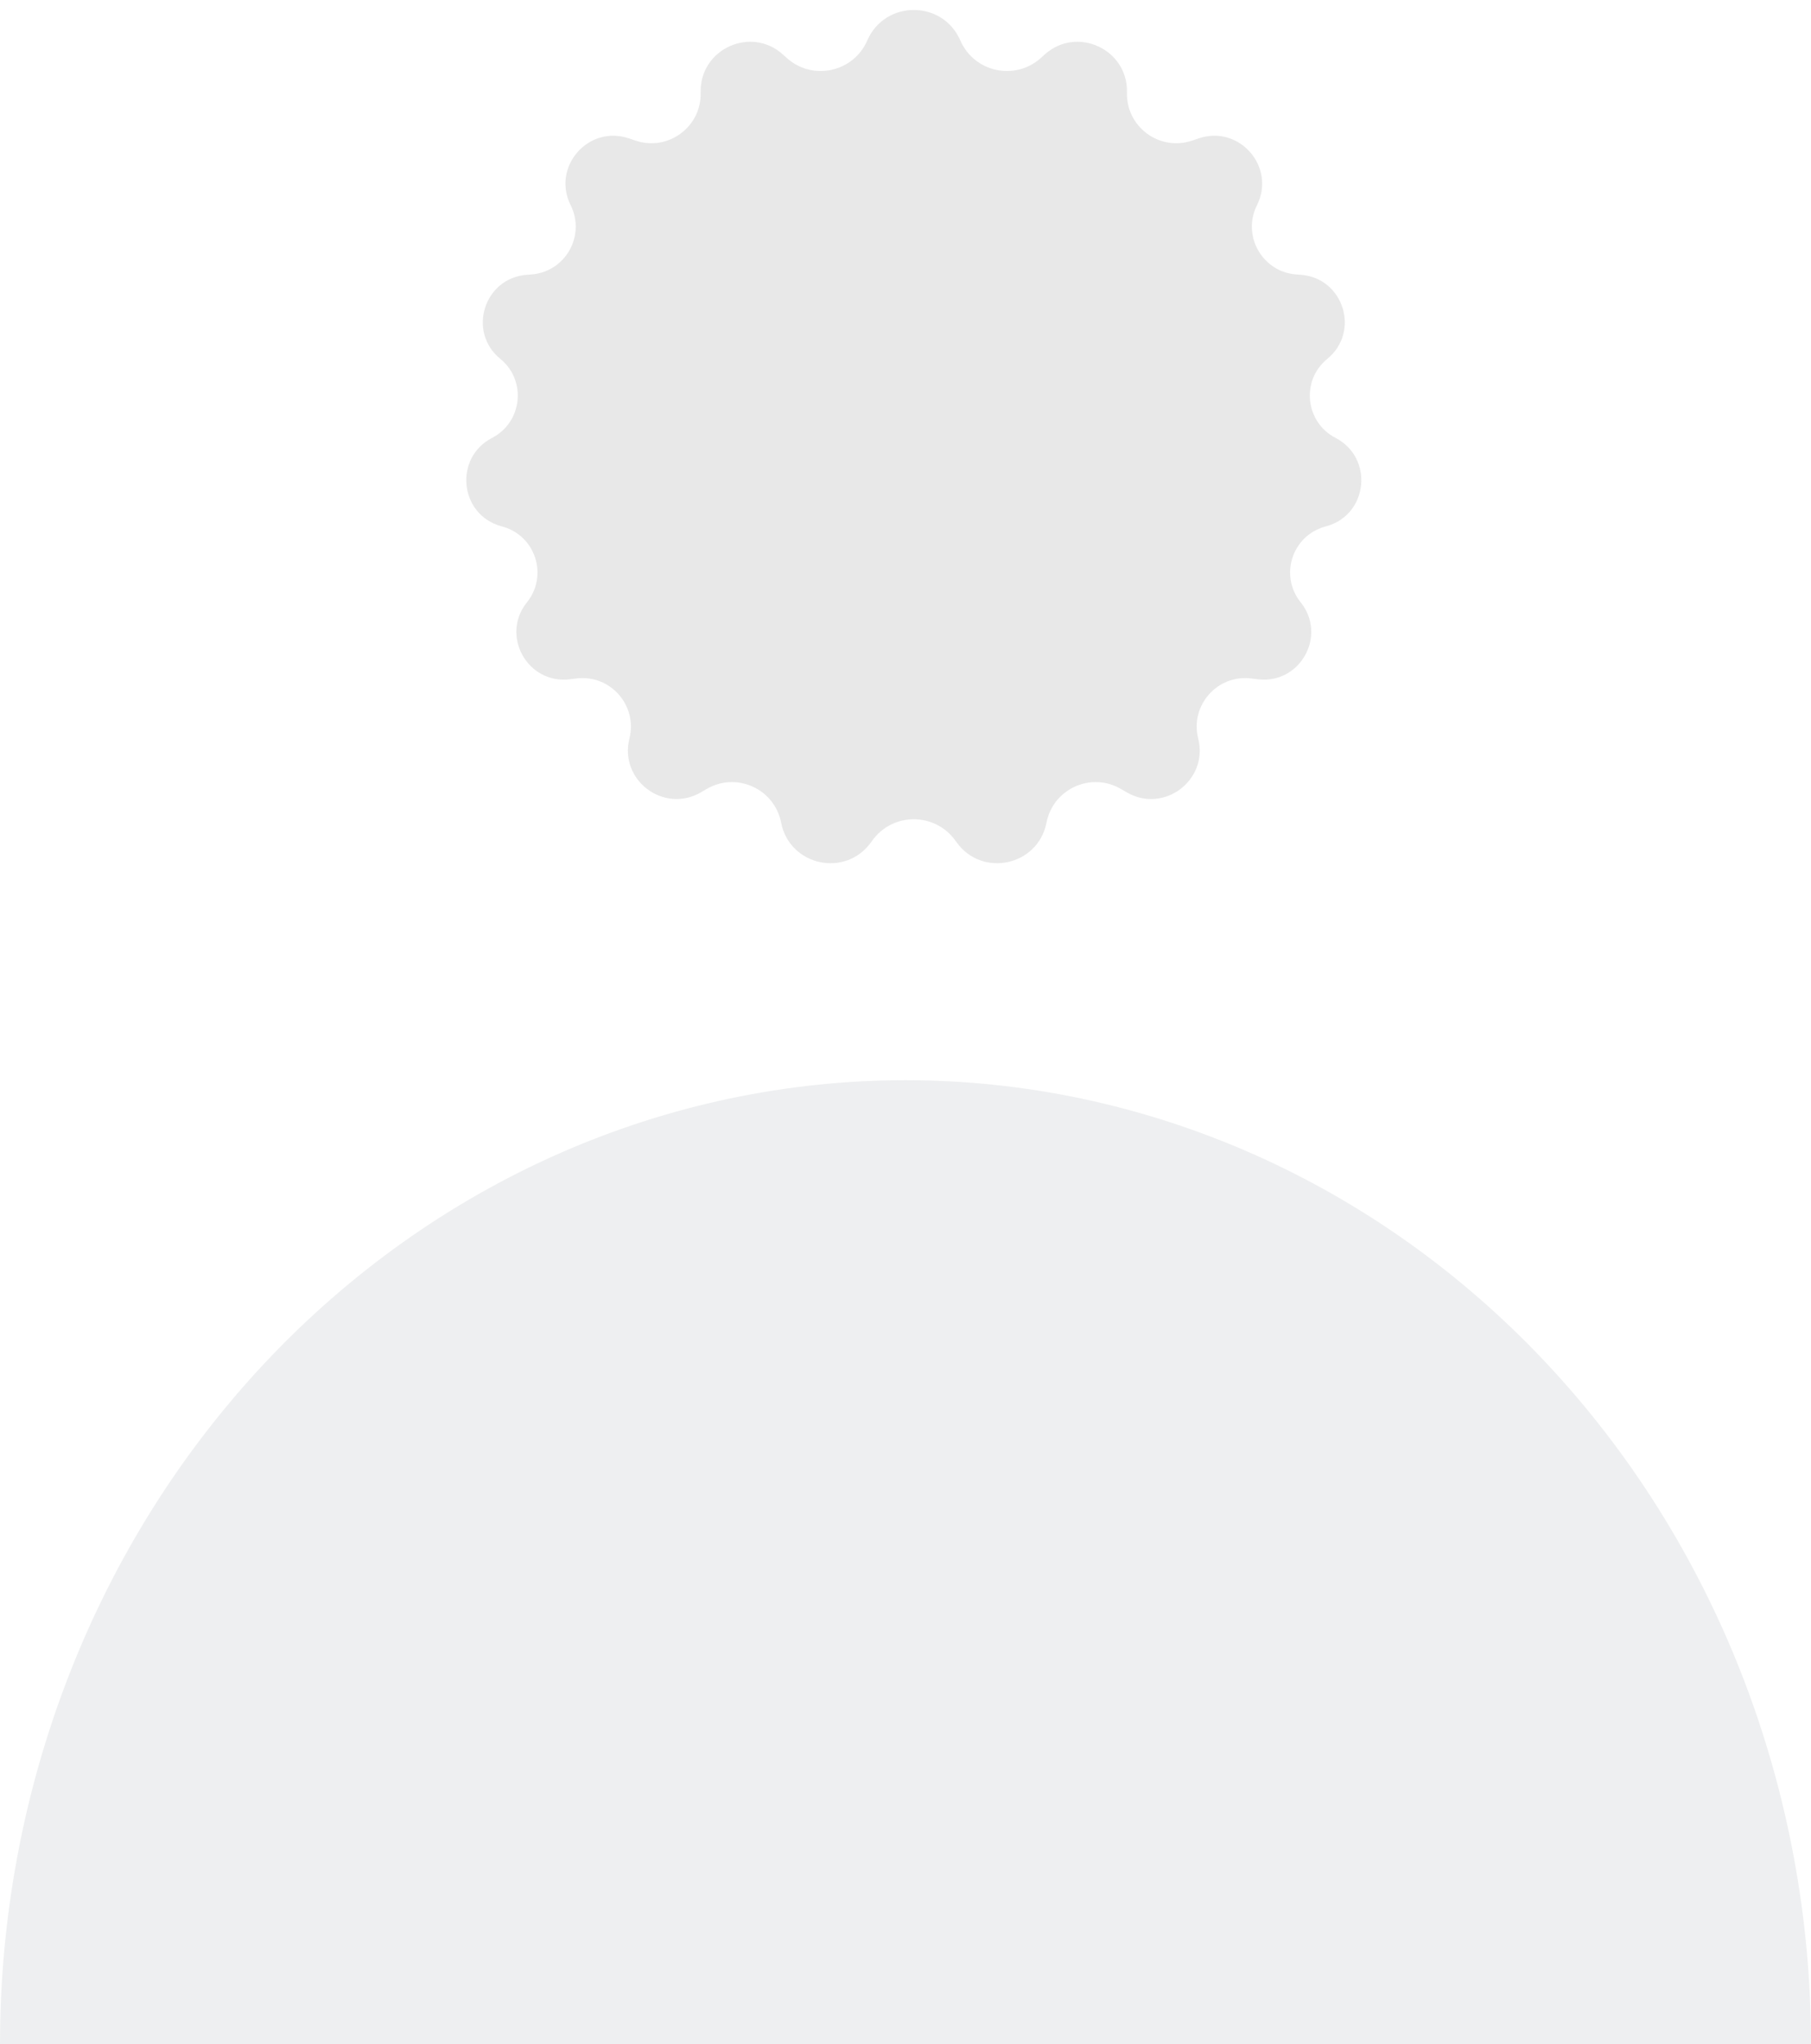<svg width="109" height="123" viewBox="0 0 109 123" fill="none" xmlns="http://www.w3.org/2000/svg">
    <g opacity="0.6">
        <path
            d="M52.199 2.436C53.264 -0.012 56.736 -0.012 57.801 2.436C58.635 4.351 61.101 4.884 62.651 3.484L62.871 3.285C64.808 1.535 67.899 2.958 67.829 5.568C67.774 7.632 69.789 9.121 71.745 8.462L72.152 8.325C74.592 7.503 76.805 10.045 75.654 12.348C74.738 14.182 75.973 16.36 78.017 16.515L78.296 16.536C80.869 16.73 81.885 19.967 79.885 21.597C78.292 22.895 78.557 25.404 80.382 26.349C82.689 27.545 82.354 30.953 79.853 31.66L79.734 31.694C77.761 32.252 76.998 34.643 78.283 36.241C79.894 38.245 78.25 41.192 75.698 40.874L75.313 40.826C73.274 40.571 71.616 42.445 72.116 44.438C72.747 46.948 70.045 48.979 67.809 47.675L67.466 47.475C65.673 46.429 63.383 47.465 62.986 49.503C62.48 52.094 59.125 52.831 57.58 50.691L57.496 50.575C56.267 48.873 53.733 48.873 52.504 50.575L52.42 50.691C50.875 52.831 47.52 52.094 47.014 49.503C46.617 47.465 44.327 46.429 42.534 47.475L42.191 47.675C39.955 48.979 37.253 46.948 37.884 44.438C38.384 42.445 36.726 40.571 34.687 40.826L34.302 40.874C31.75 41.192 30.106 38.245 31.717 36.241C33.002 34.643 32.239 32.252 30.266 31.694L30.147 31.66C27.646 30.953 27.311 27.545 29.618 26.349C31.443 25.404 31.708 22.895 30.115 21.597C28.114 19.967 29.131 16.73 31.704 16.536L31.983 16.515C34.027 16.36 35.262 14.182 34.346 12.348C33.195 10.045 35.408 7.503 37.848 8.325L38.255 8.462C40.211 9.121 42.226 7.632 42.171 5.568C42.101 2.958 45.192 1.535 47.129 3.285L47.349 3.484C48.899 4.884 51.365 4.351 52.199 2.436Z"
            fill="#D9D9D9" />
        <path
            d="M109 123C109 115.383 107.59 107.841 104.851 100.804C102.113 93.767 98.098 87.374 93.037 81.988C87.977 76.602 81.969 72.33 75.356 69.415C68.744 66.5 61.657 65 54.5 65C47.343 65 40.256 66.5 33.644 69.415C27.032 72.33 21.023 76.602 15.963 81.988C10.902 87.374 6.887 93.767 4.149 100.804C1.41 107.841 -6.25688e-07 115.383 0 123H109Z"
            fill="#E3E5E7" />
    </g>
</svg>